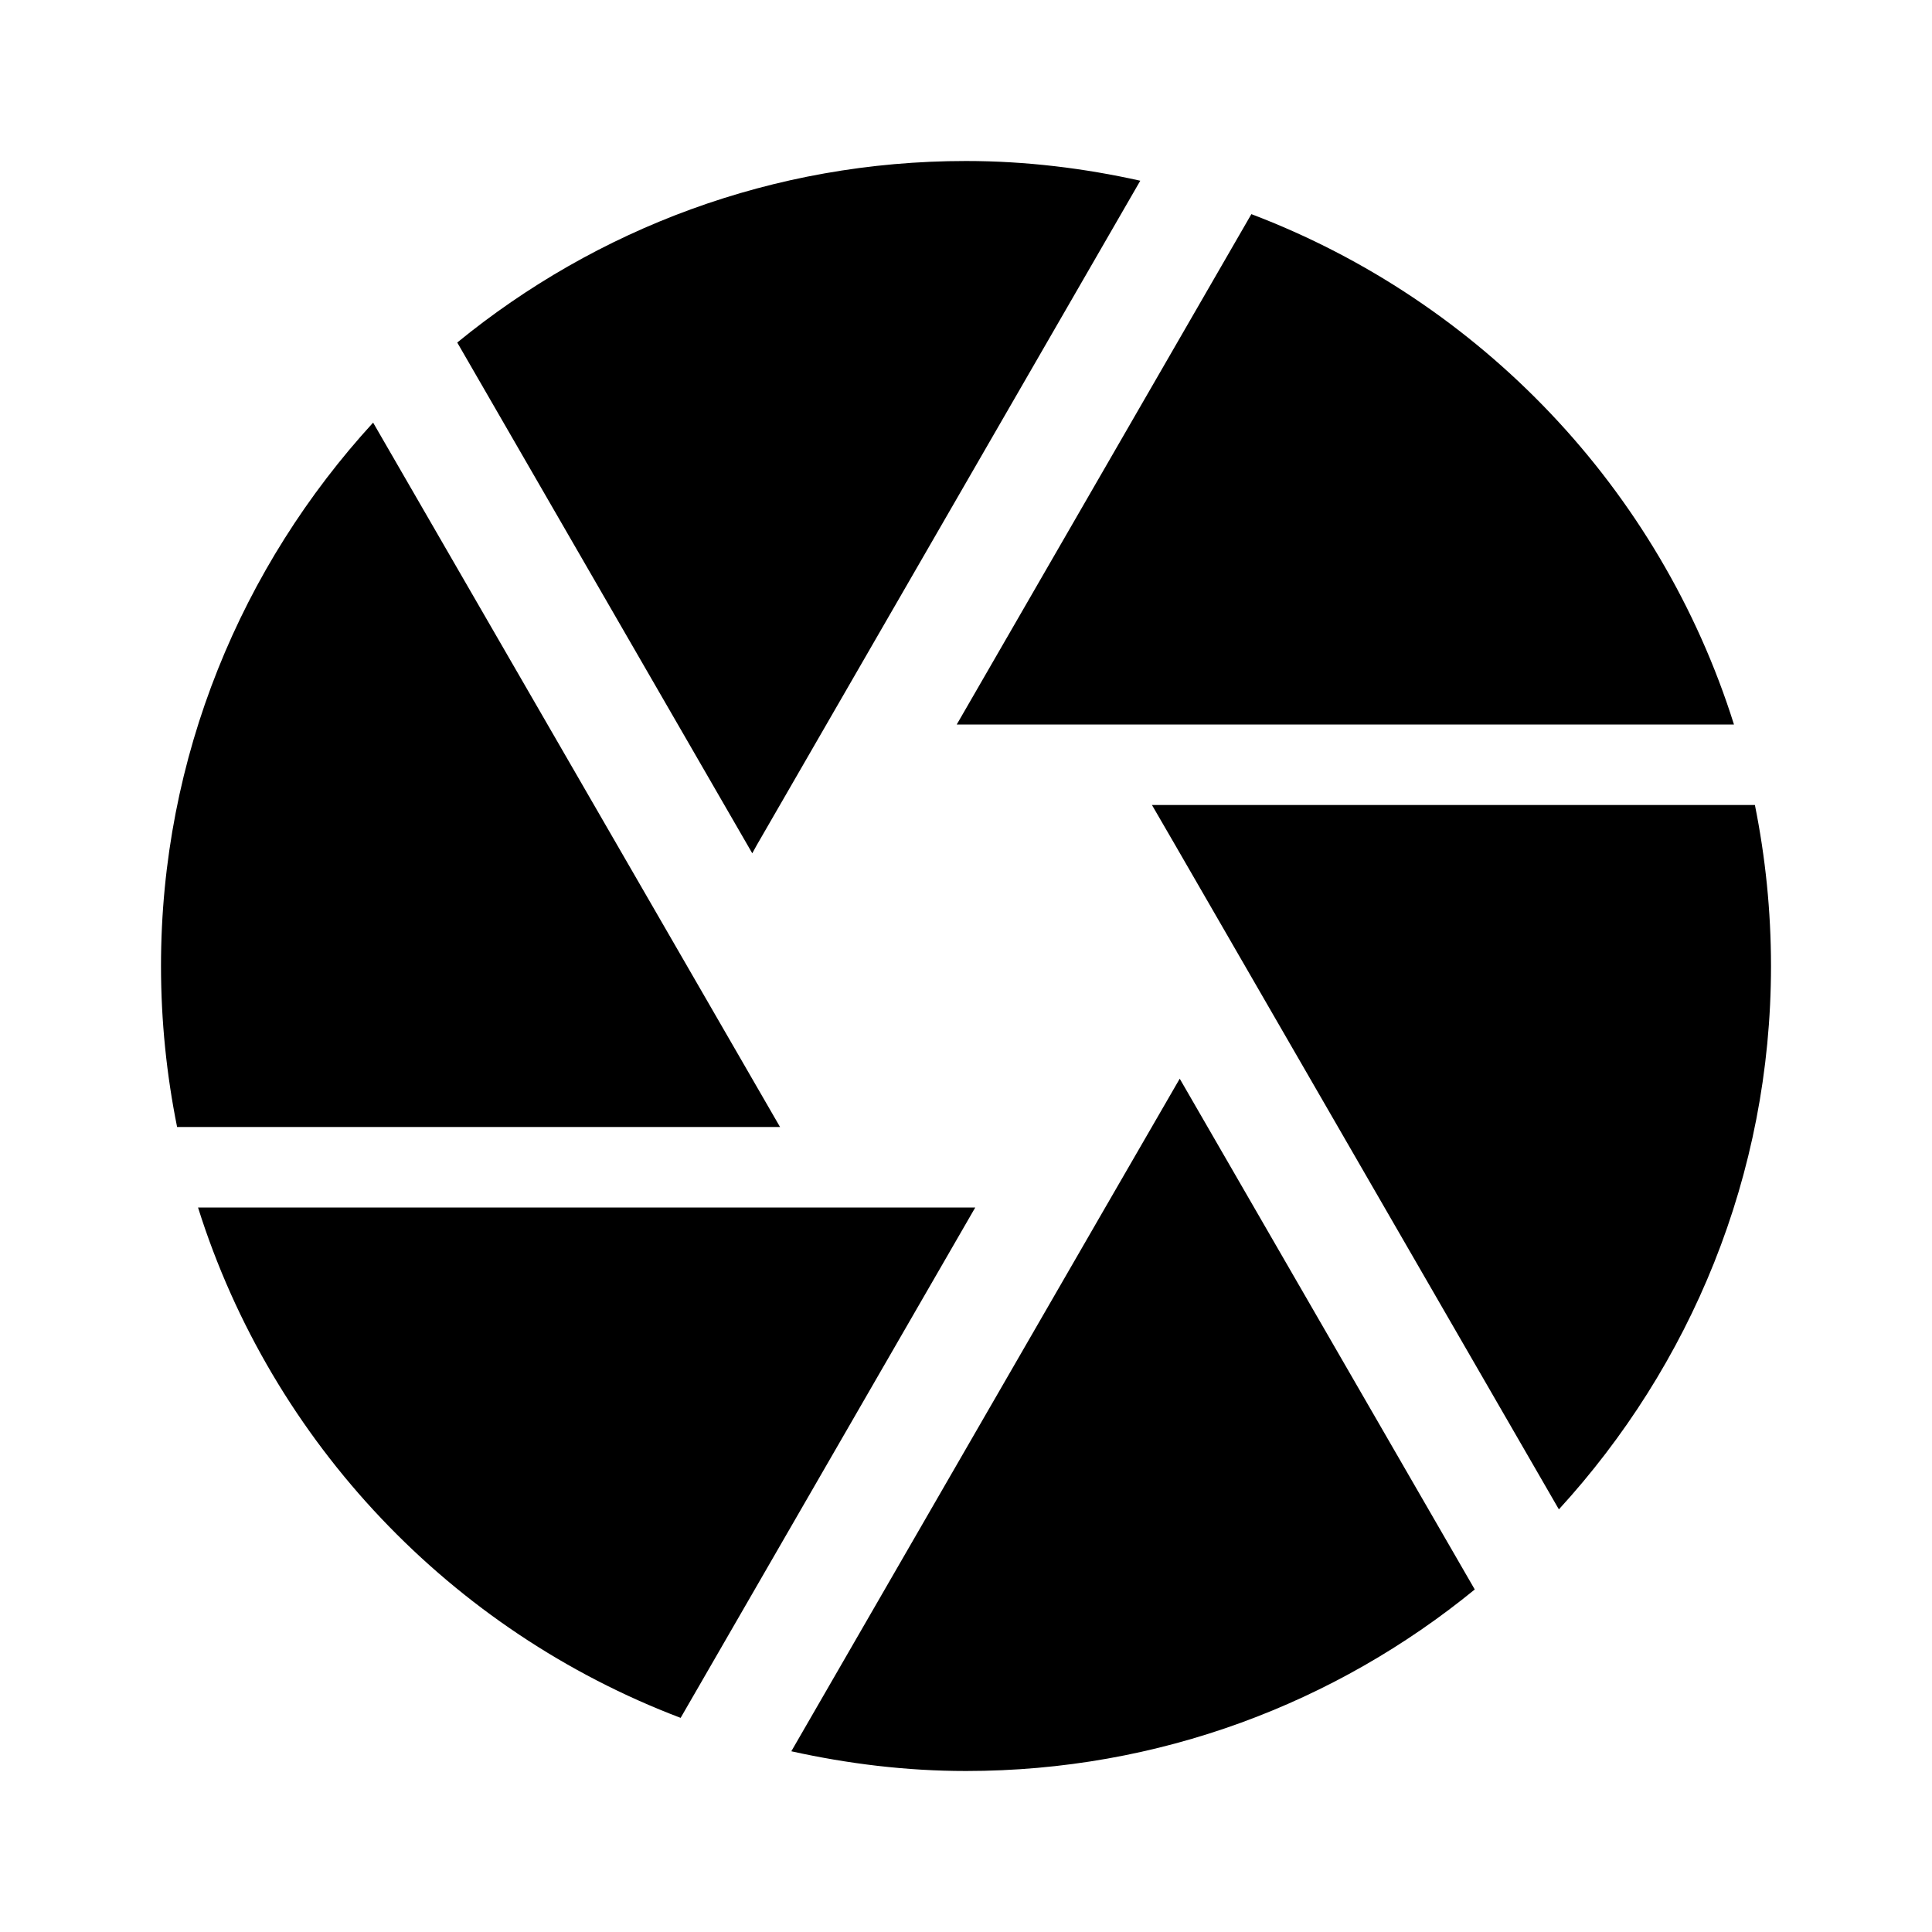 <svg class="svg-icon" style="width: 1em; height: 1em;vertical-align: middle;fill: currentColor;overflow: hidden;" viewBox="0 0 1024 1024" version="1.1" xmlns="http://www.w3.org/2000/svg"><path d="M401.067 448l203.307-352.213c-29.653-6.613-60.587-10.453-92.373-10.453-102.4 0-196.053 36.053-269.653 96.213l156.373 270.72 2.347-4.267zM919.04 384c-39.253-124.8-134.4-224.427-255.787-270.507l-156.16 270.507 411.947 0zM930.133 426.667l-319.573 0 12.373 21.333 203.307 352c69.547-75.947 112.427-176.853 112.427-288 0-29.227-2.987-57.813-8.533-85.333zM364.16 512l-166.4-288c-69.547 75.947-112.427 176.853-112.427 288 0 29.227 2.987 57.813 8.533 85.333l319.573 0-49.28-85.333zM104.96 640c39.253 124.8 134.4 224.427 255.787 270.507l156.16-270.507-411.947 0zM585.813 640l-166.4 288.213c29.867 6.613 60.8 10.453 92.587 10.453 102.4 0 196.053-36.053 269.653-96.213l-156.373-270.72-39.467 68.267z"  /></svg>